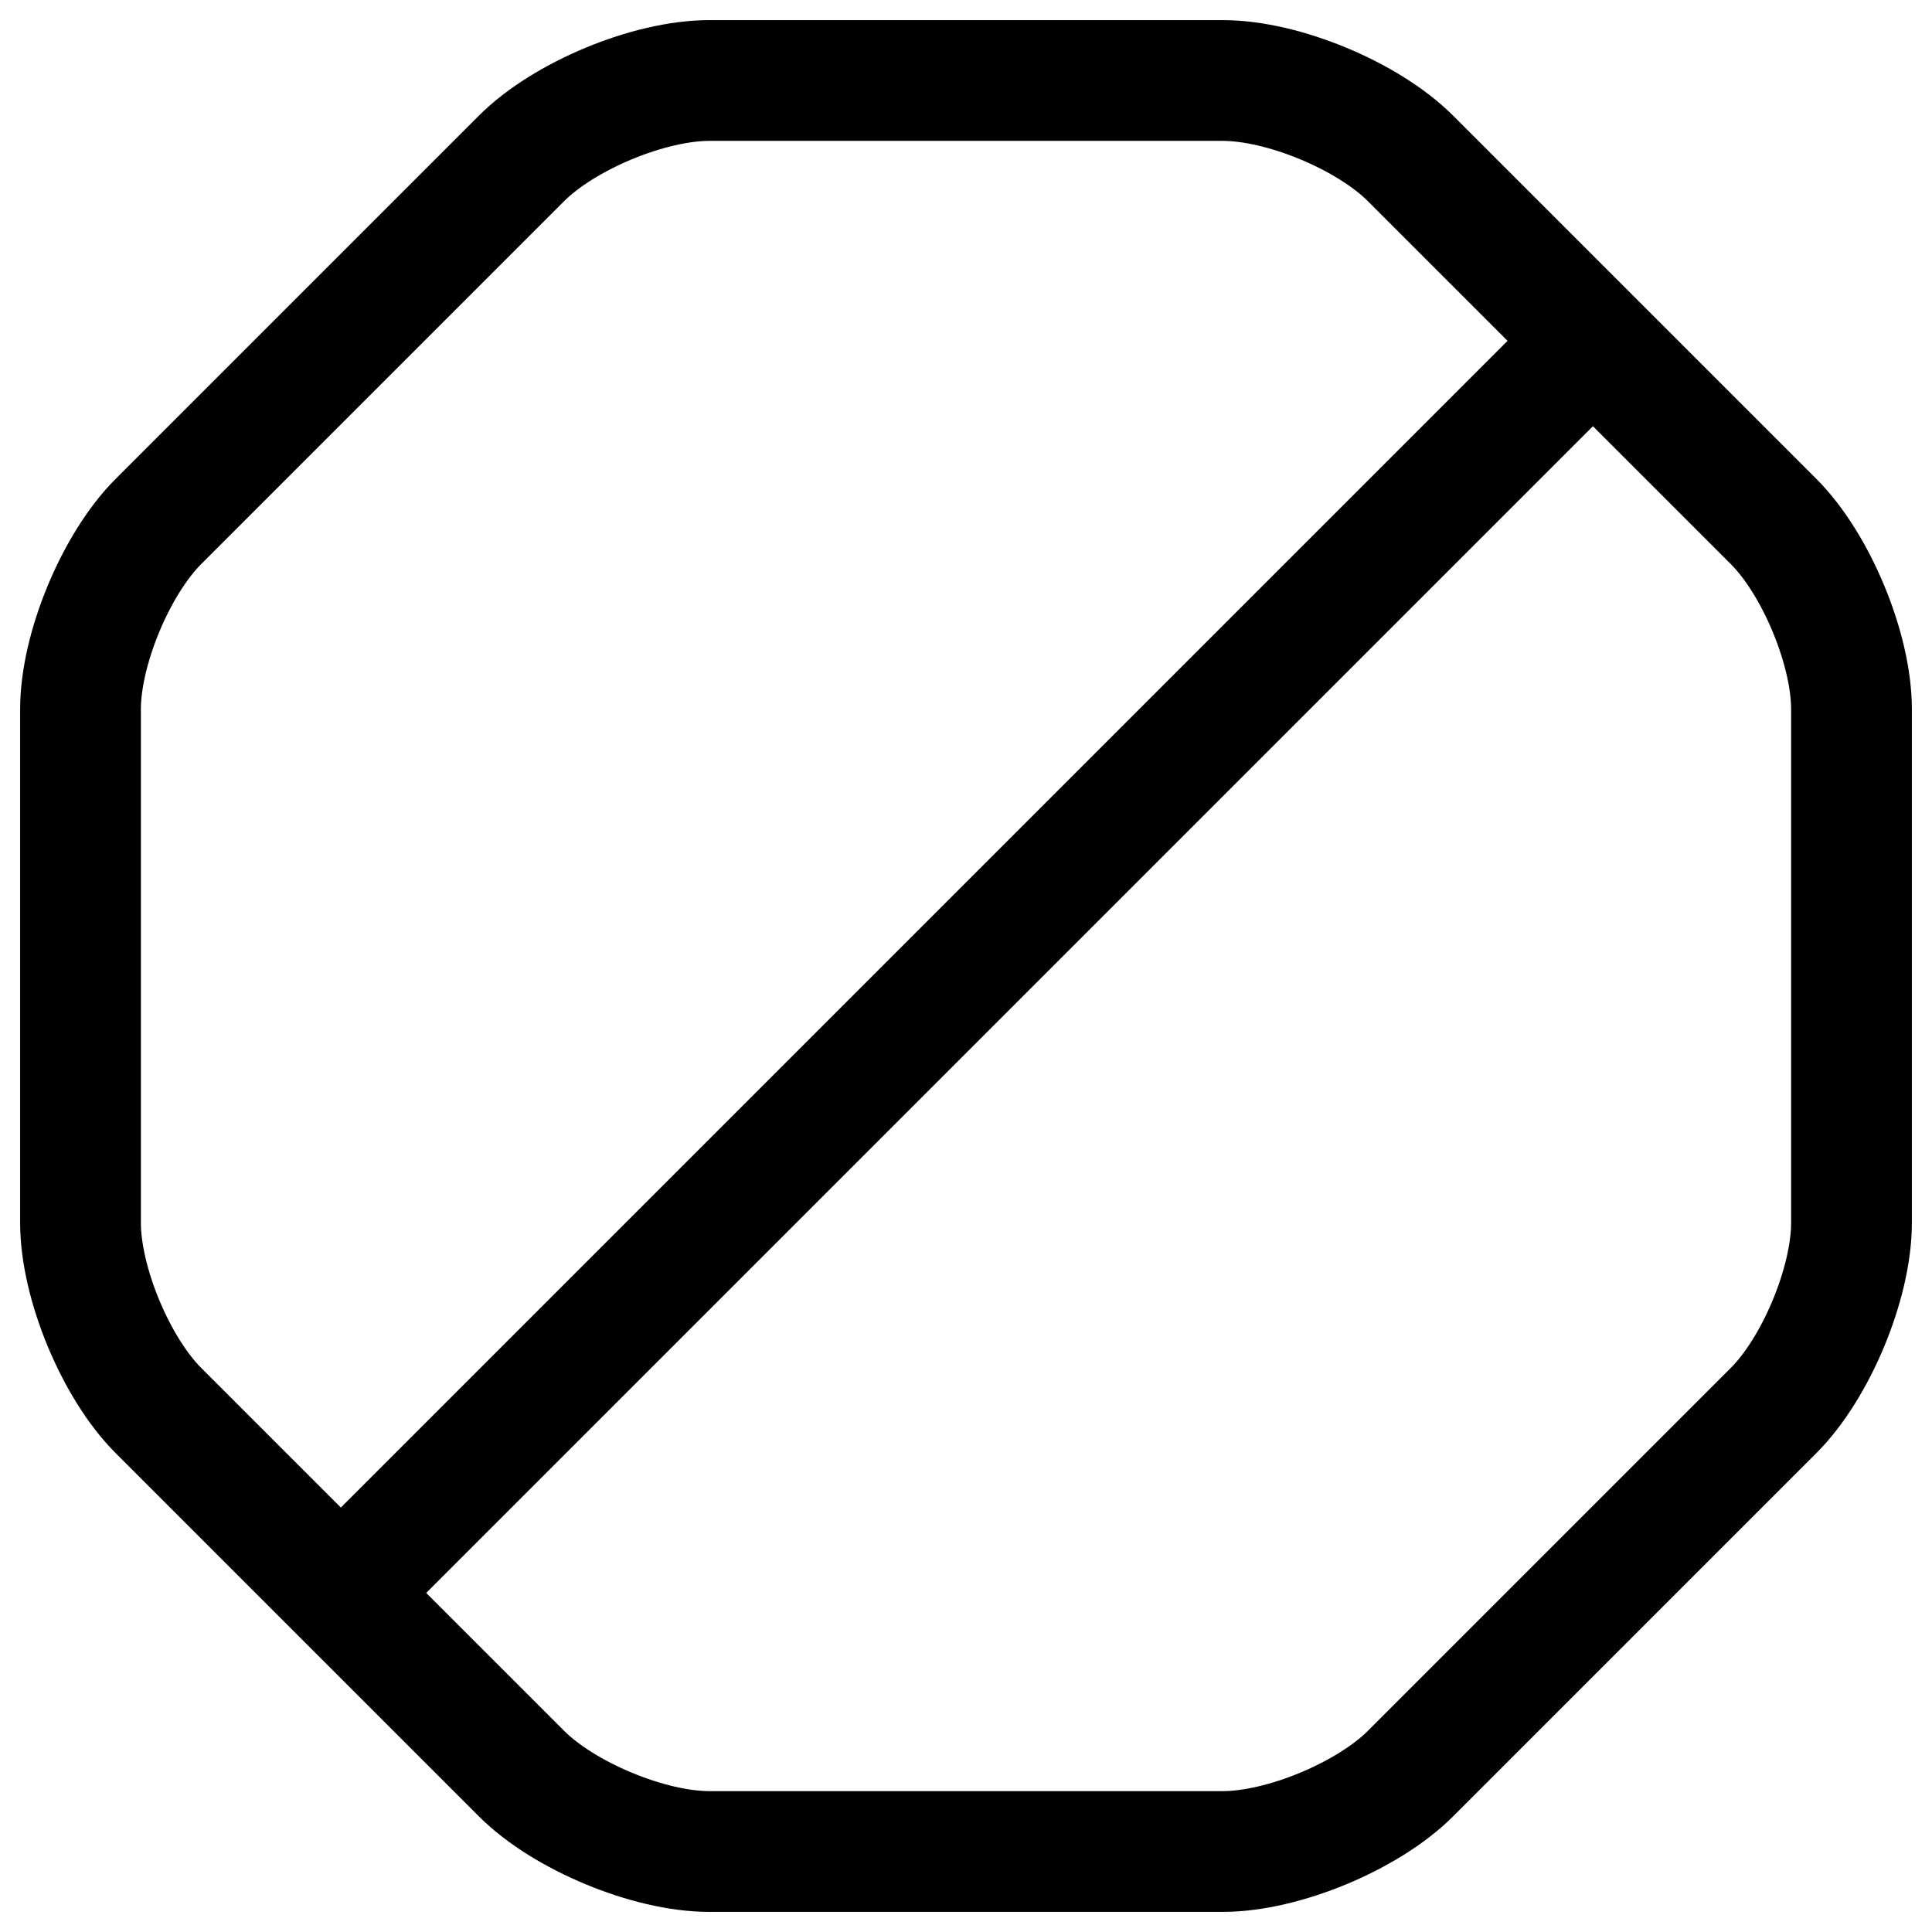 <svg width="24" height="24" viewBox="0 0 24 24" fill="none" xmlns="http://www.w3.org/2000/svg">
<path d="M4.234 19.788L19.788 4.234M15.19 1H8.81C8.062 1 7.006 1.44 6.478 1.968L1.968 6.478C1.44 7.006 1 8.062 1 8.81V15.19C1 15.938 1.44 16.994 1.968 17.522L6.478 22.032C7.006 22.56 8.062 23 8.81 23H15.19C15.938 23 16.994 22.56 17.522 22.032L22.032 17.522C22.56 16.994 23 15.938 23 15.19V8.81C23 8.062 22.56 7.006 22.032 6.478L17.522 1.968C16.994 1.44 15.938 1 15.19 1Z" stroke="currentColor" stroke-width="1.5" stroke-linecap="round" stroke-linejoin="round"/>
</svg>
